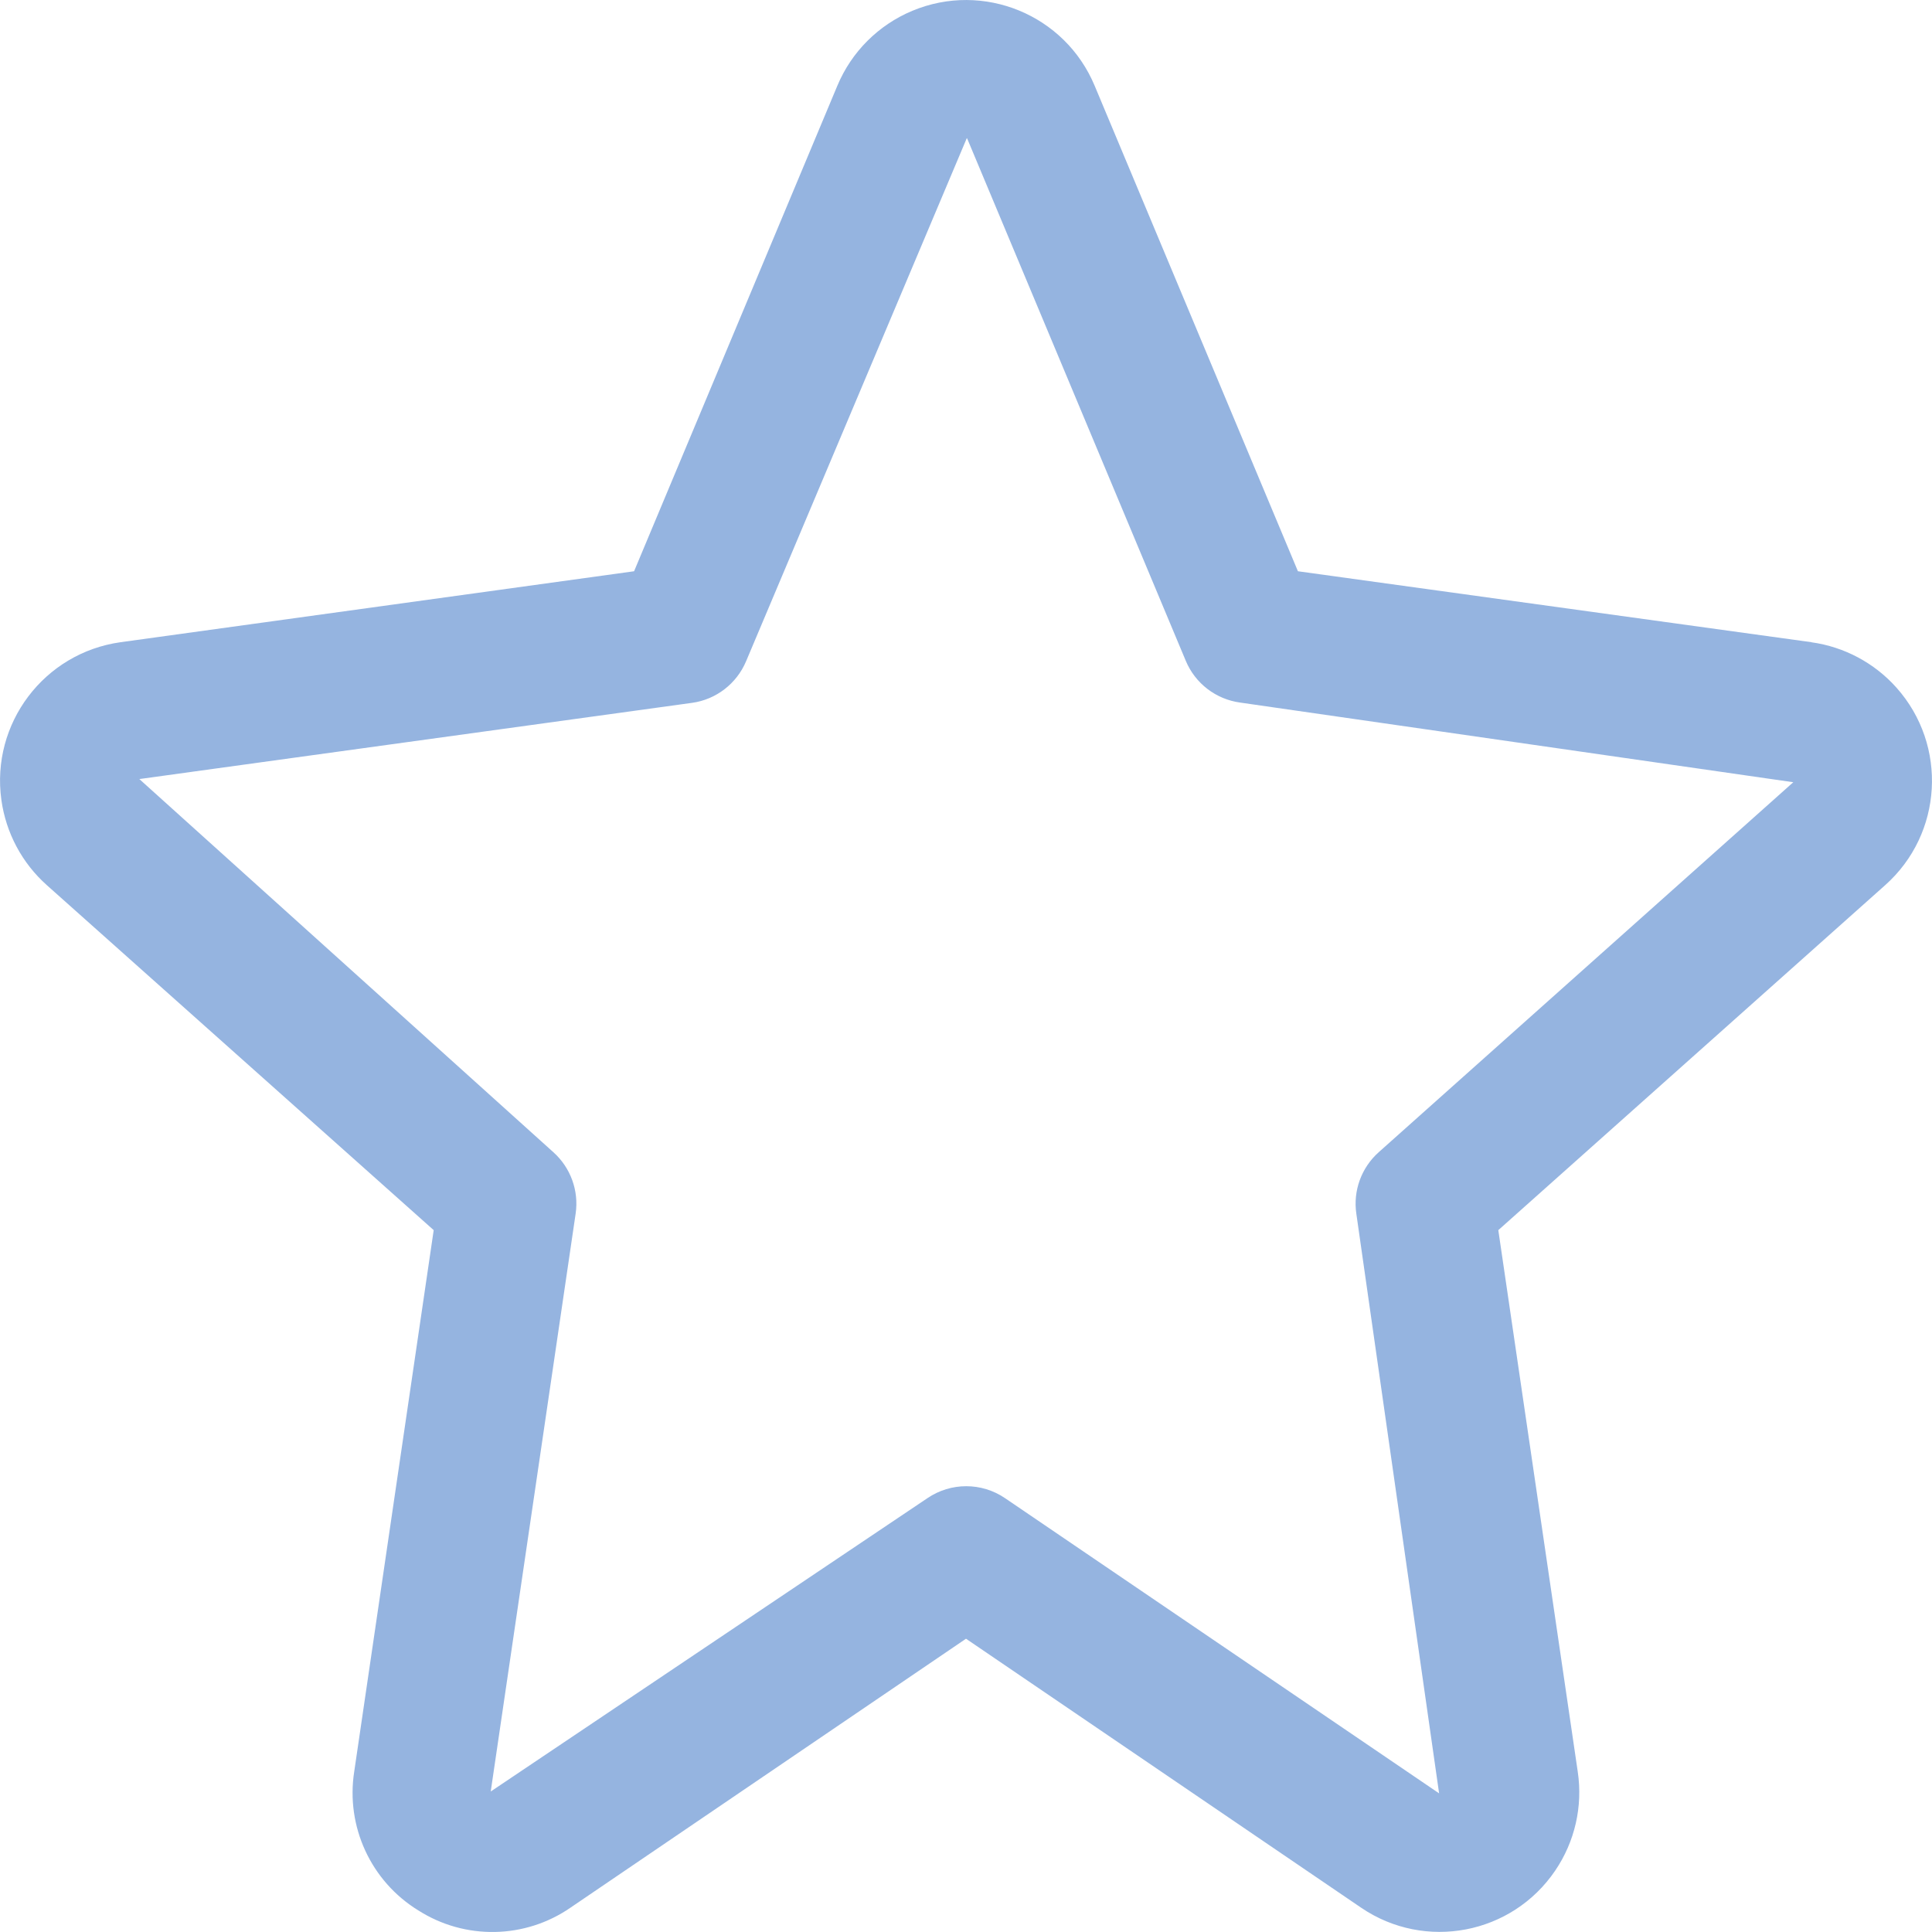 <svg width="25" height="25" viewBox="0 0 25 25" fill="none" xmlns="http://www.w3.org/2000/svg">
<path d="M24.541 8.899C24.256 8.579 23.865 8.37 23.44 8.311V8.31L16.795 7.392L14.165 1.11C13.781 0.19 12.725 -0.244 11.805 0.14C11.367 0.323 11.018 0.671 10.835 1.11L8.205 7.392L1.561 8.31C0.571 8.448 -0.12 9.362 0.018 10.352C0.077 10.777 0.285 11.168 0.606 11.454L5.612 15.918L4.584 22.922C4.472 23.634 4.799 24.343 5.412 24.72C6.017 25.106 6.795 25.092 7.385 24.683L12.5 21.205L17.615 24.687C18.441 25.247 19.564 25.032 20.124 24.206C20.379 23.831 20.483 23.374 20.416 22.926L19.388 15.918L24.394 11.454C25.14 10.79 25.206 9.646 24.541 8.899ZM17.84 14.91C17.616 15.11 17.507 15.409 17.551 15.706L18.622 23.206L13.005 19.386C12.702 19.18 12.304 19.18 12.001 19.386L6.35 23.182L7.449 15.703C7.492 15.407 7.383 15.109 7.161 14.91L1.803 10.081L8.954 9.095C9.267 9.052 9.533 8.846 9.655 8.555L12.511 1.786C12.514 1.79 12.516 1.794 12.518 1.799L15.344 8.551C15.466 8.843 15.733 9.048 16.046 9.091L23.205 10.122L17.84 14.91Z" fill="#95B4E0"/>
</svg>
